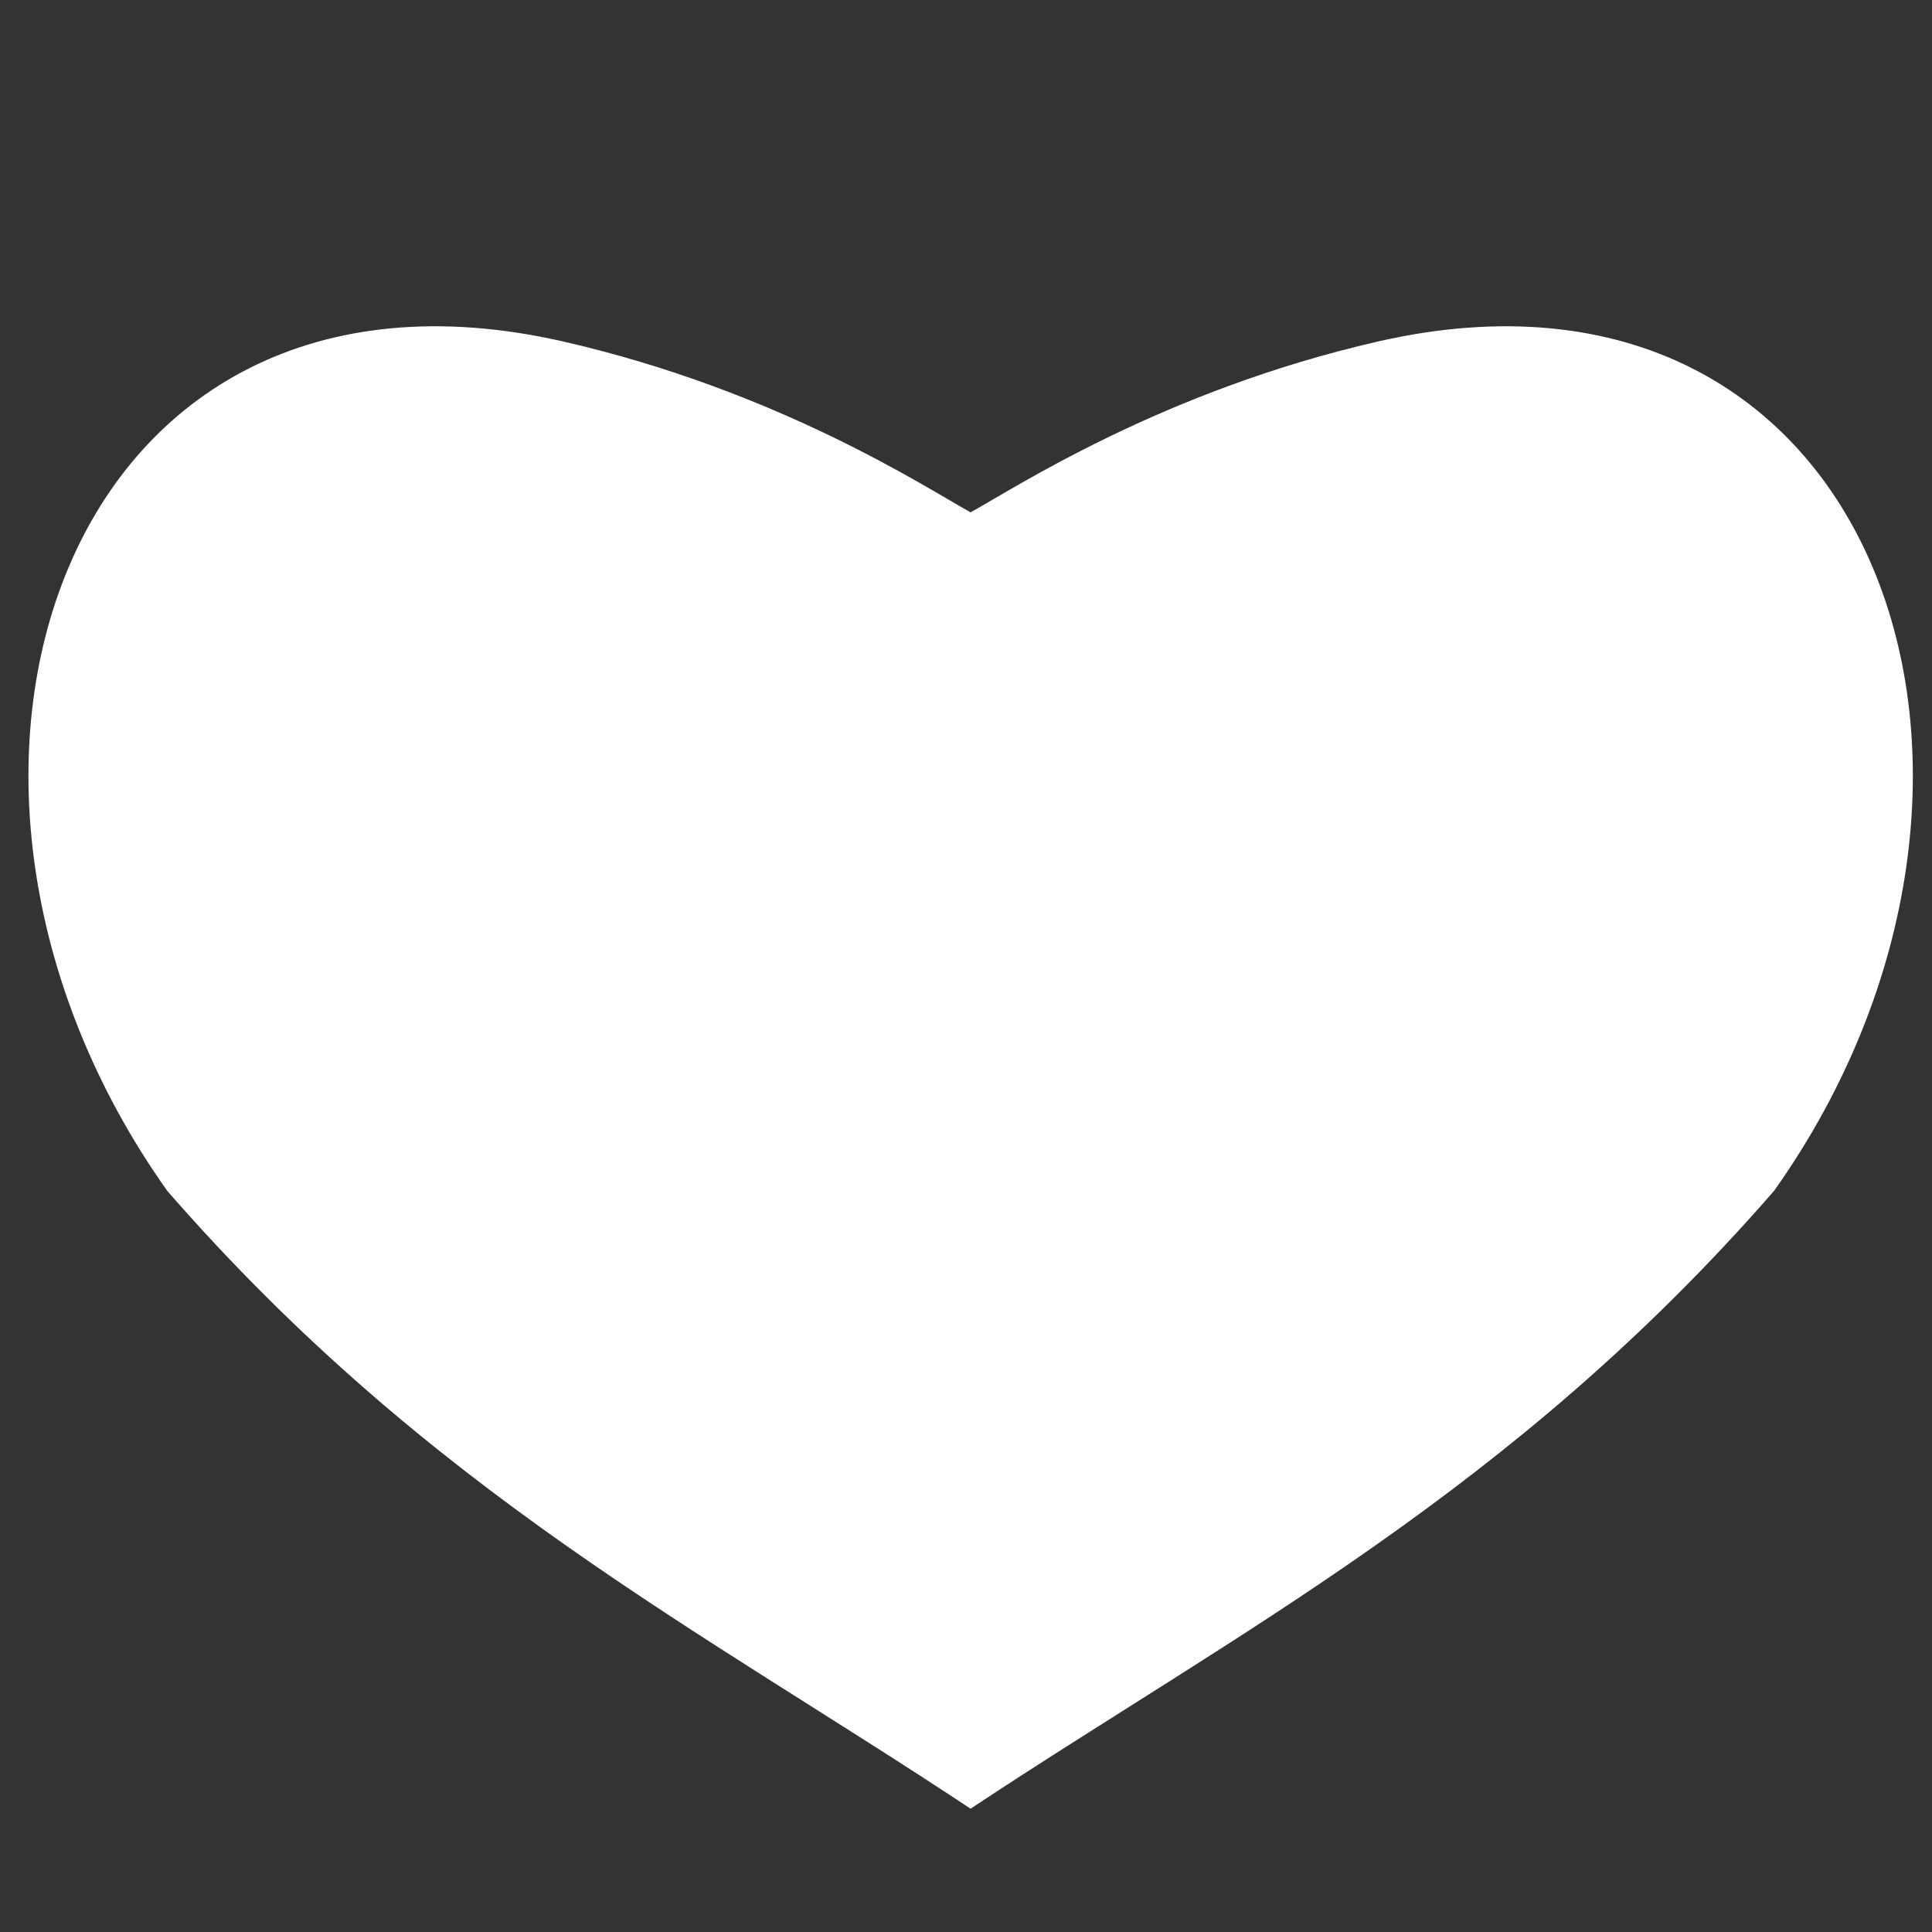 <?xml version="1.0" encoding="UTF-8" standalone="no"?>
<svg
   xmlns:dc="http://purl.org/dc/elements/1.1/"
   xmlns:cc="http://creativecommons.org/ns#"
   xmlns:rdf="http://www.w3.org/1999/02/22-rdf-syntax-ns#"
   xmlns:svg="http://www.w3.org/2000/svg"
   xmlns="http://www.w3.org/2000/svg"
   xmlns:sodipodi="http://sodipodi.sourceforge.net/DTD/sodipodi-0.dtd"
   xmlns:inkscape="http://www.inkscape.org/namespaces/inkscape"
   width="11"
   height="11"
   viewBox="0 0 11 11"
   version="1.1"
   id="svg4"
   sodipodi:docname="rating.svg"
   inkscape:version="0.92.3 (unknown)">
  <rect x="0" y="0" width="11" height="11" fill="#333333" stroke="none"/>
  <defs
     id="defs8" />
  <sodipodi:namedview
     pagecolor="#ffffff"
     bordercolor="#666666"
     borderopacity="1"
     objecttolerance="10"
     gridtolerance="10"
     guidetolerance="10"
     inkscape:pageopacity="0"
     inkscape:pageshadow="2"
     inkscape:window-width="873"
     inkscape:window-height="491"
     id="namedview6"
     showgrid="false"
     inkscape:pagecheckerboard="true"
     inkscape:zoom="21.454545"
     inkscape:cx="16.243644"
     inkscape:cy="5.5"
     inkscape:window-x="67"
     inkscape:window-y="27"
     inkscape:window-maximized="0"
     inkscape:current-layer="svg4" />
  <path
     sodipodi:nodetypes="cscccsc"
     inkscape:connector-curvature="0"
     id="path1445-6"
     d="M 5.526,2.917 C 5.776,2.78 6.618,2.225 7.847,1.944 10.683,1.297 11.773,4.423 10.101,6.78 8.607,8.495 7.057,9.283 5.526,10.298 3.996,9.283 2.446,8.495 0.952,6.78 -0.72,4.423 0.37,1.297 3.205,1.944 4.435,2.225 5.277,2.78 5.526,2.917"
     style="fill-opacity:1;stroke:none;stroke-width:0.862;stroke-linecap:round;stroke-linejoin:miter;stroke-miterlimit:4.7;stroke-dasharray:none;stroke-opacity:1;fill:#ffffff" />
</svg>

